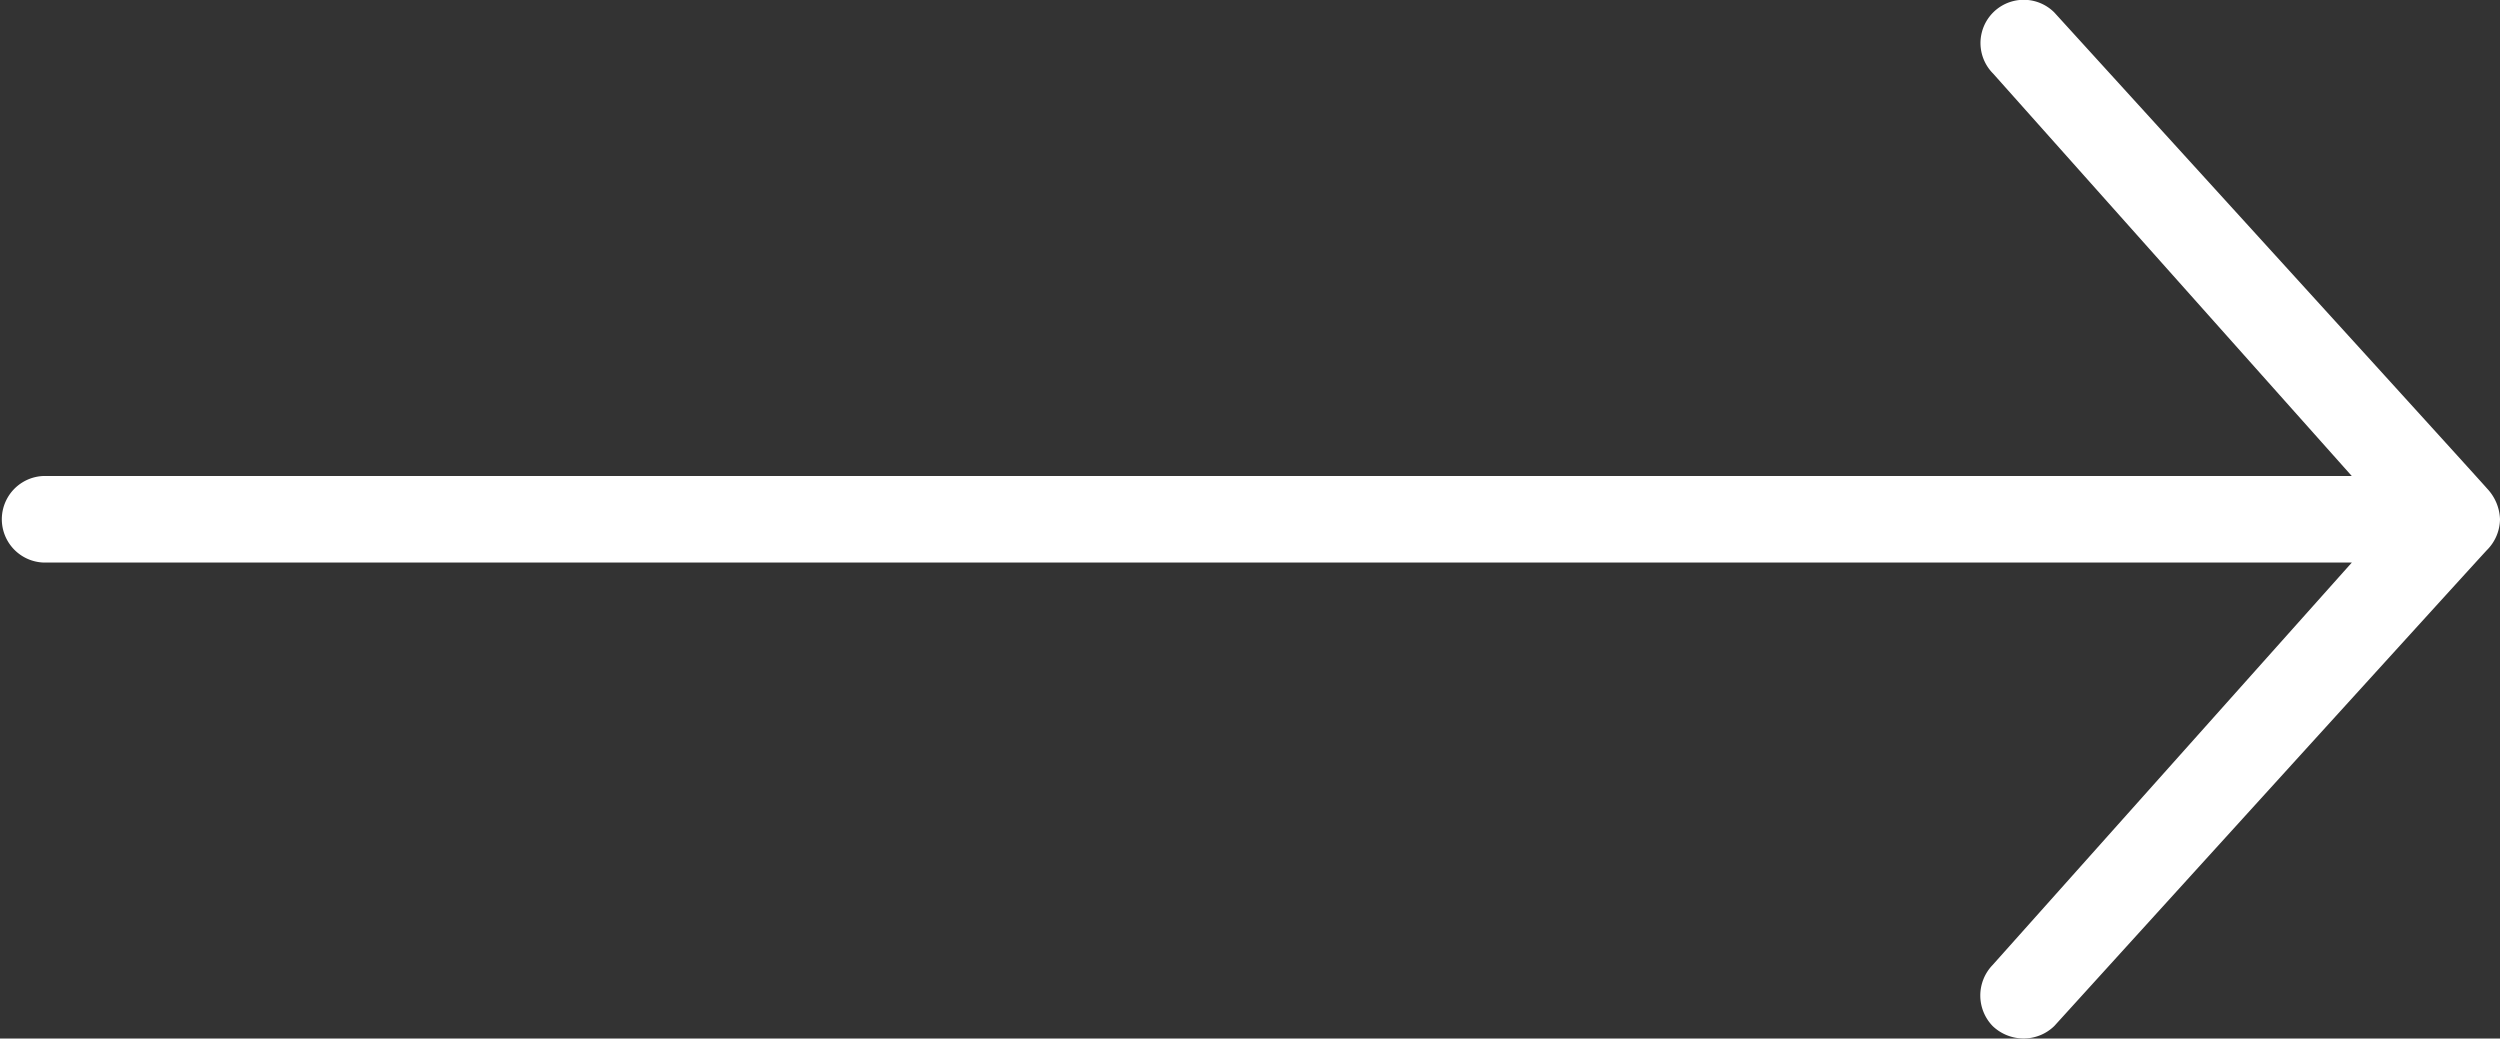<svg xmlns="http://www.w3.org/2000/svg" width="32.5" height="13.501" viewBox="0 0 32.5 13.501">
  <rect x="0" y="0" width="32.5" height="13.501" fill="#333333" stroke="none"/>
  <path id="Icon_ion-ios-arrow-thin-right" data-name="Icon ion-ios-arrow-thin-right" d="M32.655,24.588a.571.571,0,0,1,0-.795l4.669-5.231H7.313a.563.563,0,0,1,0-1.125H37.323l-4.662-5.231a.562.562,0,1,1,.795-.795s5.569,6.117,5.625,6.188a.61.61,0,0,1,.169.4.577.577,0,0,1-.169.4c-.056.056-5.625,6.188-5.625,6.188a.569.569,0,0,1-.4.162A.582.582,0,0,1,32.655,24.588Z" transform="translate(-6.75 -11.249)" fill="#fff"/>
</svg>
